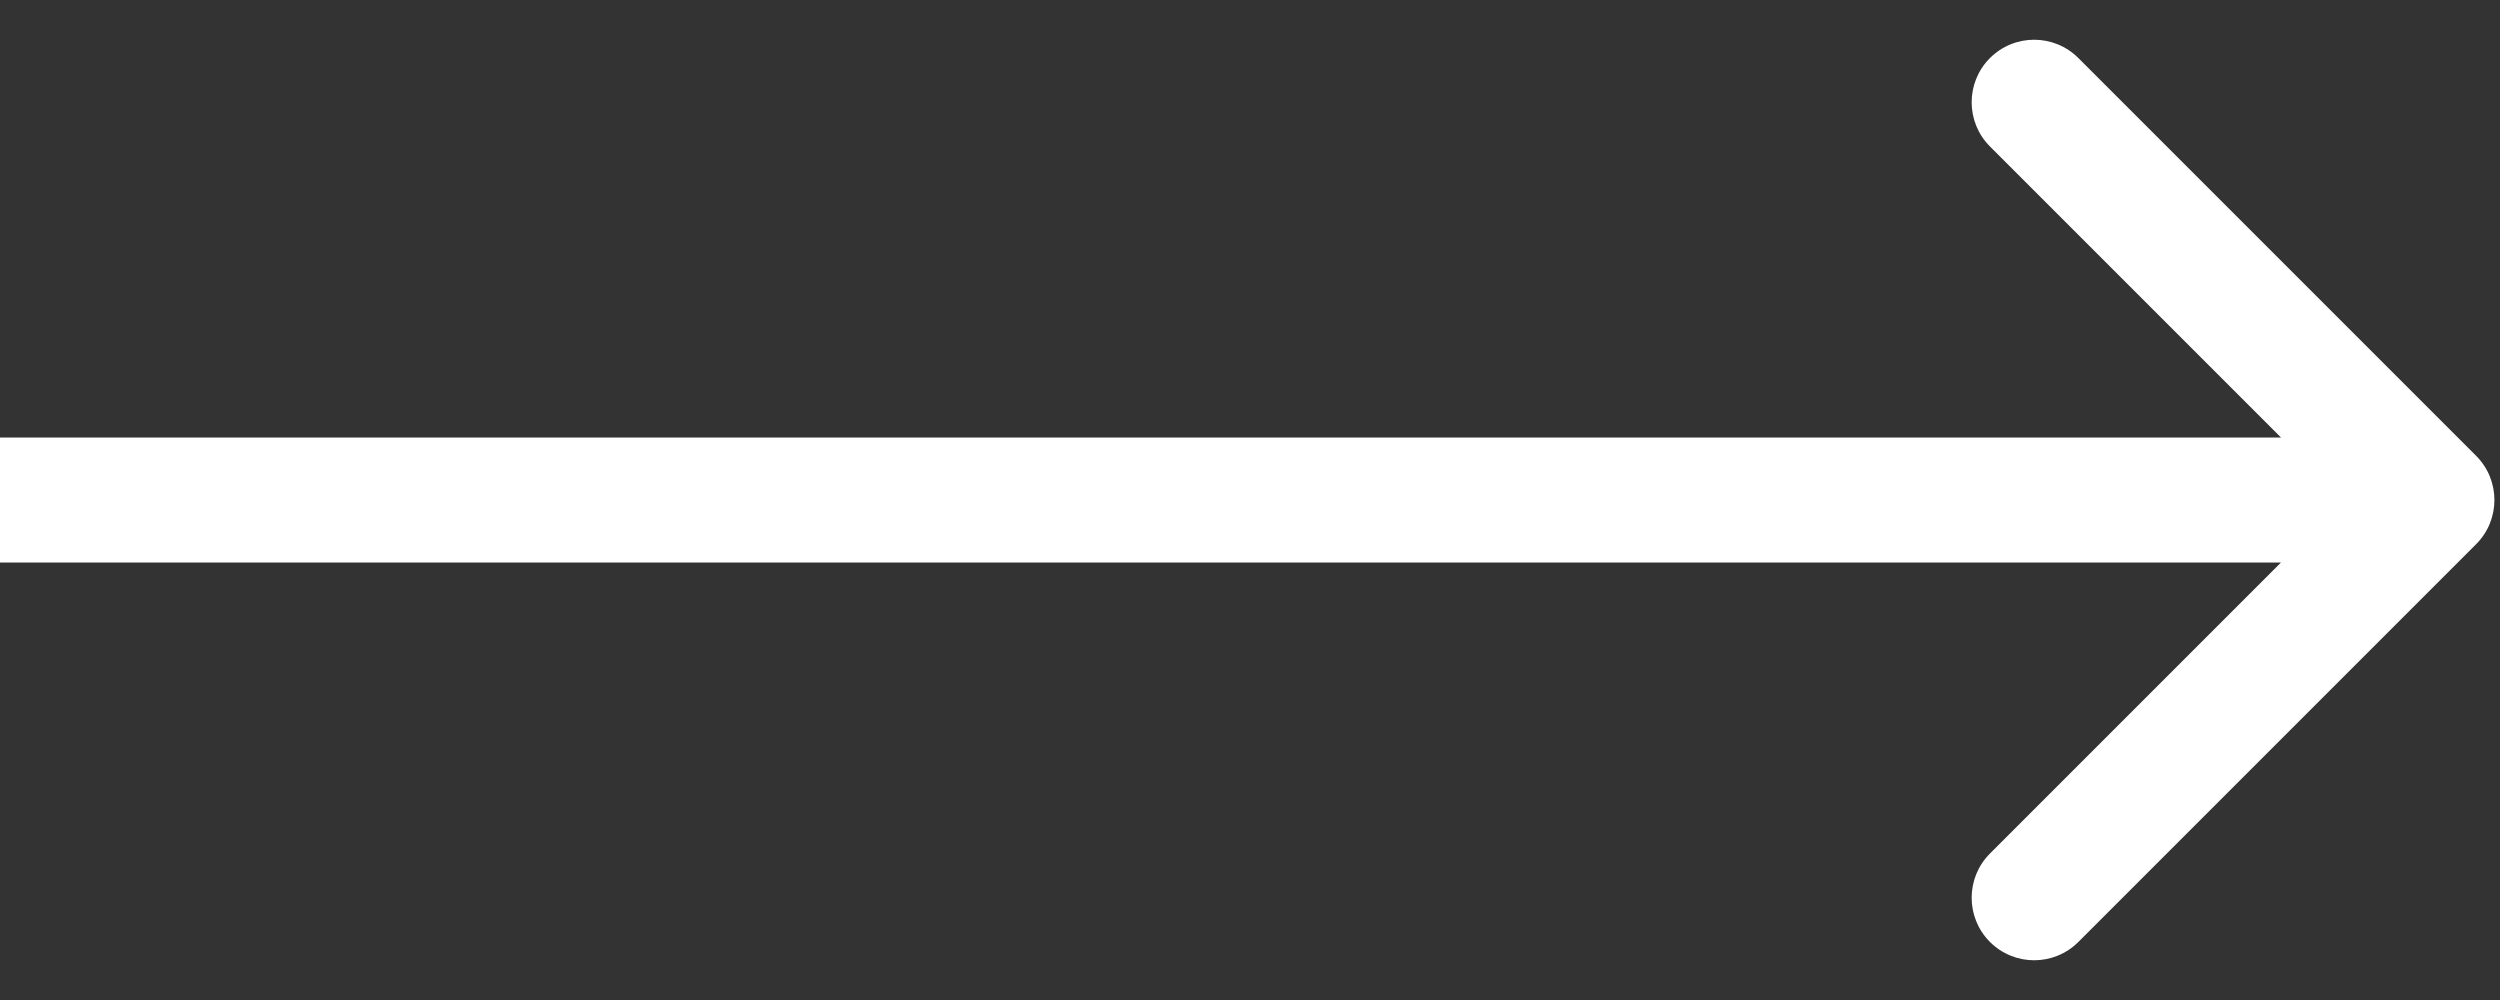 <svg width="40" height="16" viewBox="0 0 40 16" fill="none" xmlns="http://www.w3.org/2000/svg">
<rect x="0" y="0" width="40" height="16" fill="#333333" stroke="none"/>
<path d="M39.618 8.707C40.008 8.317 40.008 7.683 39.618 7.293L33.254 0.929C32.863 0.538 32.23 0.538 31.839 0.929C31.449 1.319 31.449 1.953 31.839 2.343L37.496 8L31.839 13.657C31.449 14.047 31.449 14.681 31.839 15.071C32.23 15.462 32.863 15.462 33.254 15.071L39.618 8.707ZM0 9H38.91V7H0V9Z" fill="white"/>
</svg>

